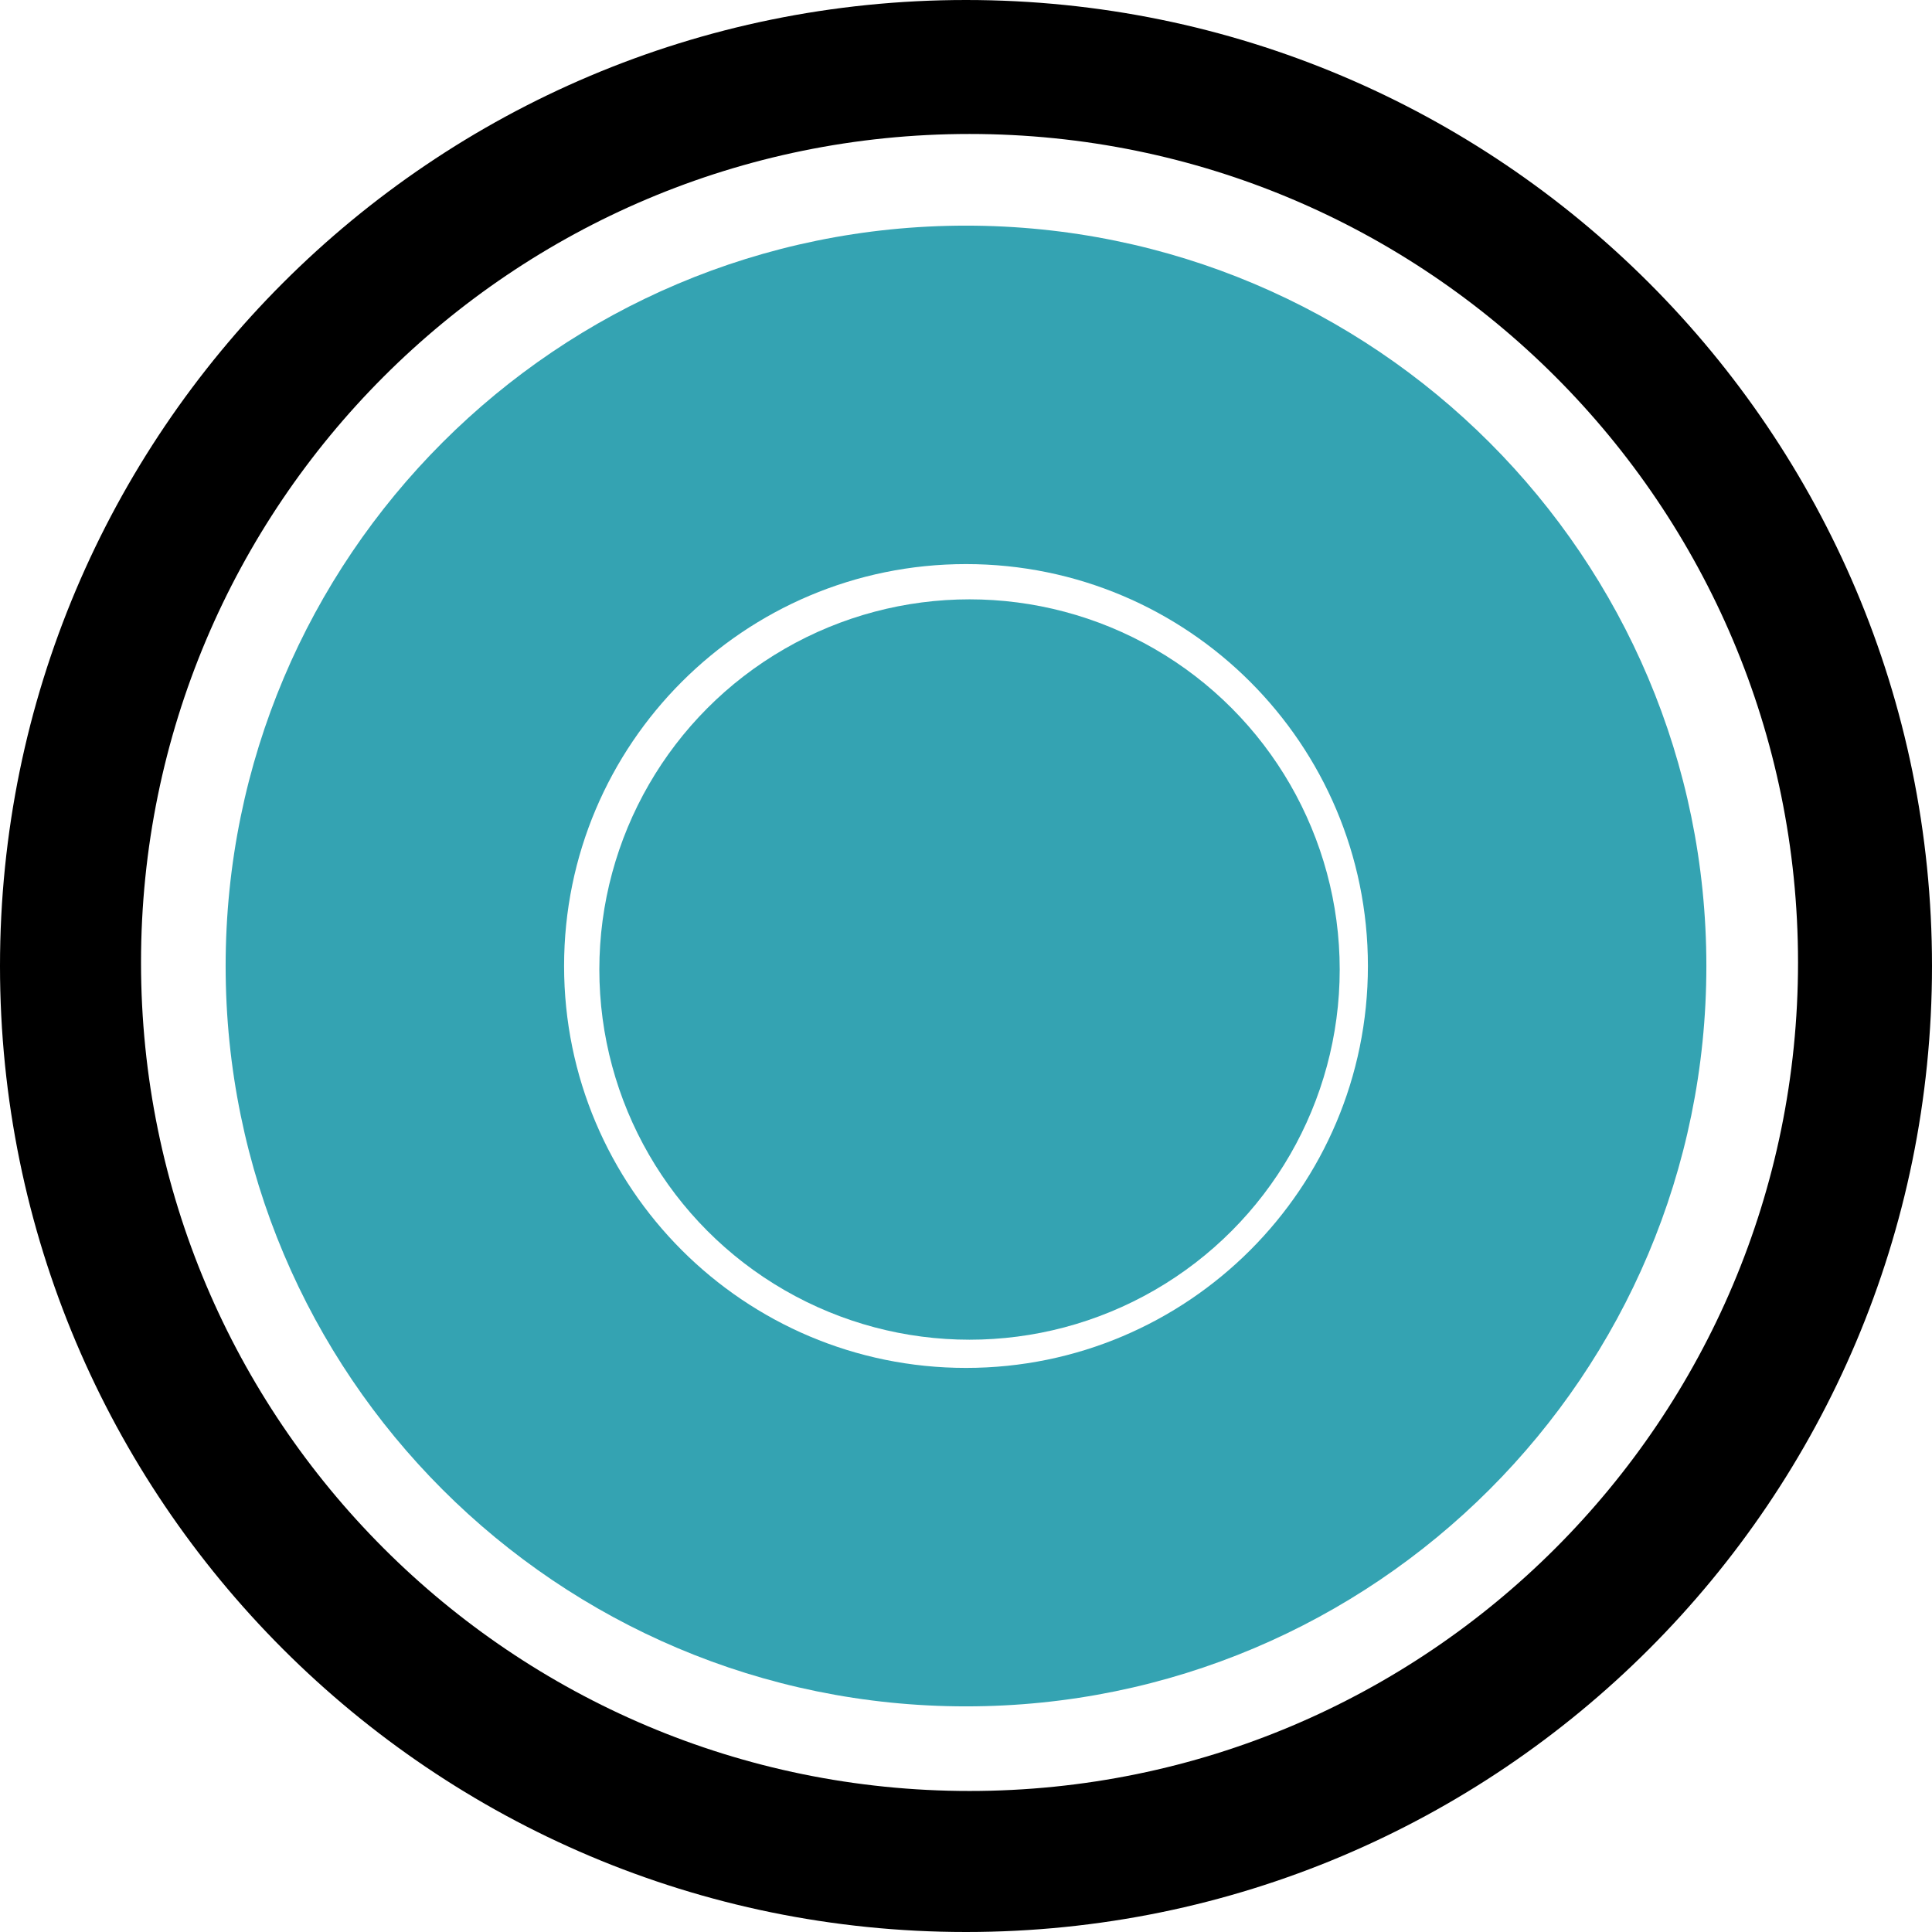 <svg width="274" height="274" viewBox="0 0 274 274" fill="none" xmlns="http://www.w3.org/2000/svg">
<path fill-rule="evenodd" clip-rule="evenodd" d="M137 274C212.663 274 274 212.663 274 137C274 61.337 212.663 0 137 0C61.337 0 0 61.337 0 137C0 212.663 61.337 274 137 274ZM137.5 254C202.393 254 255 201.393 255 136.5C255 71.606 202.393 19 137.5 19C72.606 19 20 71.606 20 136.5C20 201.393 72.606 254 137.5 254Z" fill="black"/>
<circle cx="137.5" cy="137.5" r="52.5" fill="#34A3B2"/>
<path fill-rule="evenodd" clip-rule="evenodd" d="M137 242C194.99 242 242 194.99 242 137C242 79.01 194.99 32 137 32C79.01 32 32 79.01 32 137C32 194.99 79.01 242 137 242ZM137 194C168.48 194 194 168.48 194 137C194 105.52 168.48 80 137 80C105.52 80 80 105.52 80 137C80 168.48 105.52 194 137 194Z" fill="#34A3B2"/>
</svg>
